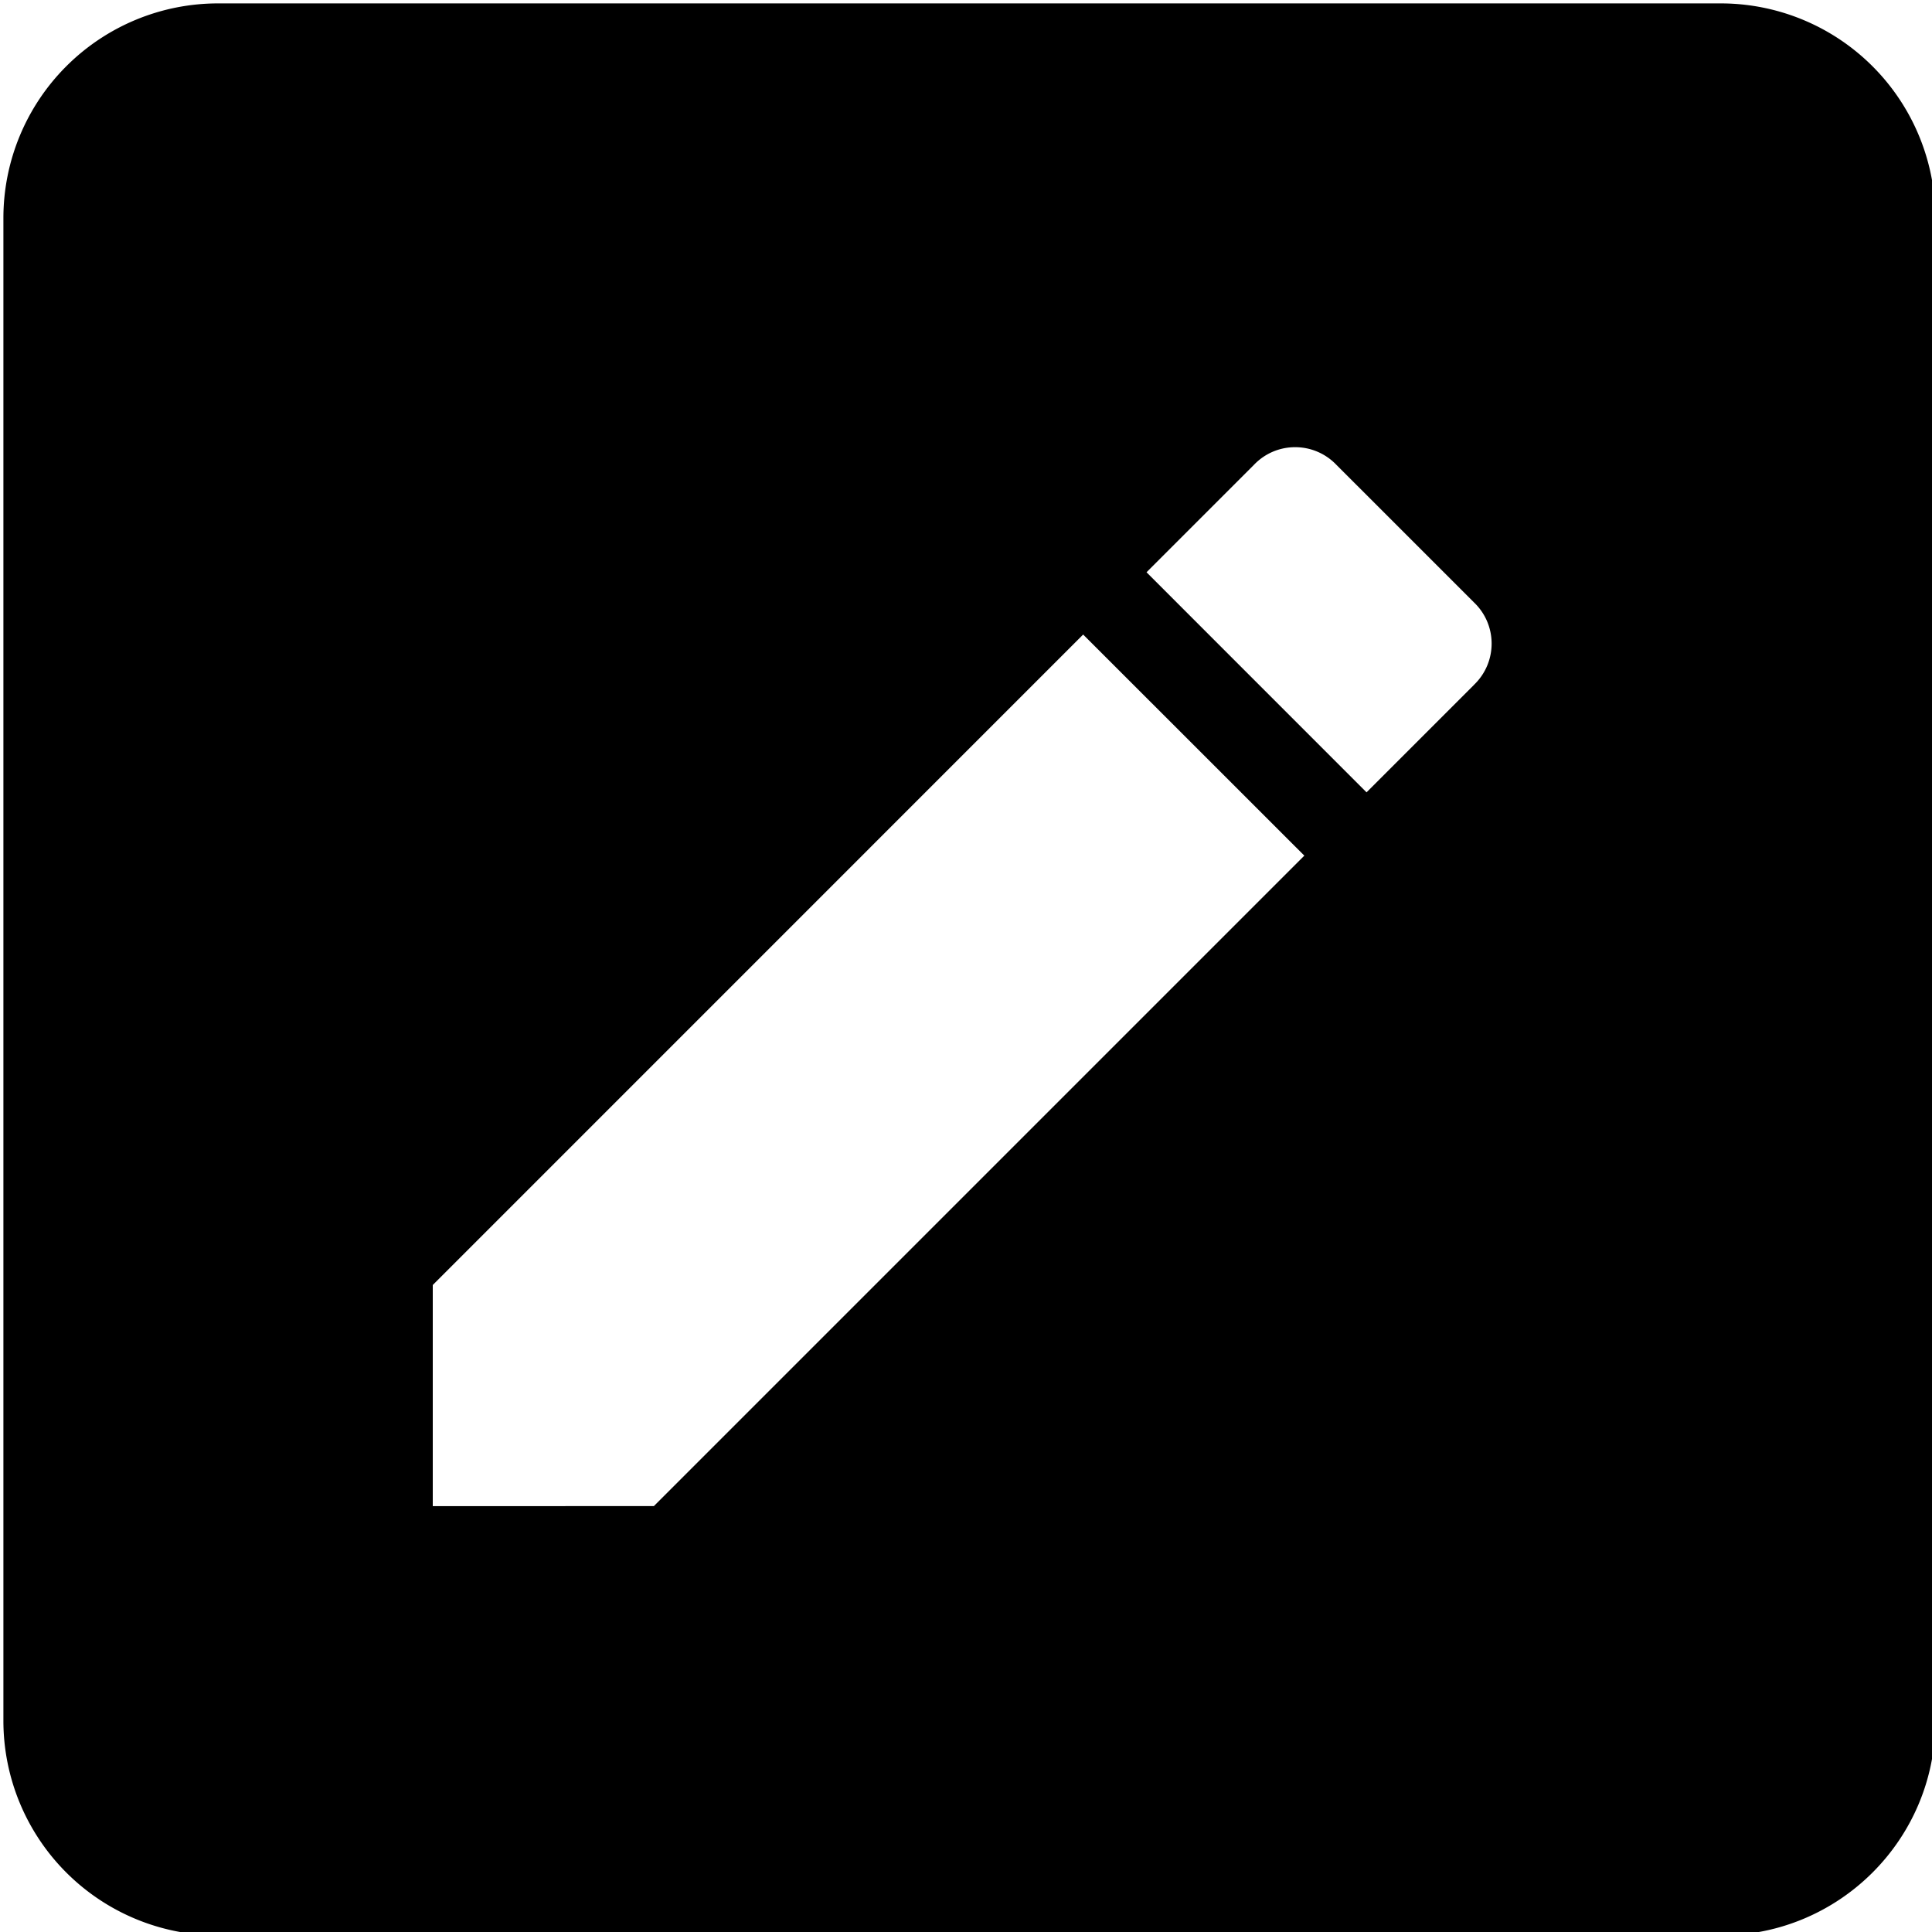 <?xml version="1.0" encoding="UTF-8" standalone="no"?>
<svg
   viewBox="0 0 25 25"
   version="1.1"
   id="svg77"
   sodipodi:docname="pencil-box.svg"
   width="25"
   height="25"
   inkscape:version="1.2.2 (732a01da63, 2022-12-09, custom)"
   xmlns:inkscape="http://www.inkscape.org/namespaces/inkscape"
   xmlns:sodipodi="http://sodipodi.sourceforge.net/DTD/sodipodi-0.dtd"
   xmlns="http://www.w3.org/2000/svg"
   xmlns:svg="http://www.w3.org/2000/svg">
  <defs
     id="defs81" />
  <sodipodi:namedview
     id="namedview79"
     pagecolor="#ffffff"
     bordercolor="#000000"
     borderopacity="0.25"
     inkscape:showpageshadow="2"
     inkscape:pageopacity="0.0"
     inkscape:pagecheckerboard="0"
     inkscape:deskcolor="#d1d1d1"
     showgrid="false"
     inkscape:zoom="33.875"
     inkscape:cx="11.98524"
     inkscape:cy="11.557196"
     inkscape:window-width="1878"
     inkscape:window-height="1016"
     inkscape:window-x="42"
     inkscape:window-y="27"
     inkscape:window-maximized="1"
     inkscape:current-layer="svg77" />
  <path
     d="m 22.266,0.044 a 2.778,2.778 0 0 1 2.778,2.778 V 22.266 c 0,1.542 -1.25,2.778 -2.778,2.778 H 2.822 A 2.778,2.778 0 0 1 0.044,22.266 V 2.822 A 2.778,2.778 0 0 1 2.822,0.044 H 22.266 m -3.194,8.819 c 0.306,-0.292 0.306,-0.778 0,-1.069 L 17.294,6.016 c -0.292,-0.306 -0.778,-0.306 -1.069,0 L 14.836,7.405 17.683,10.253 19.072,8.864 M 5.6,16.628 v 2.861 H 8.461 L 16.878,11.072 14.016,8.211 Z"
     id="path75"
     style="stroke-width:1.389" />
</svg>
